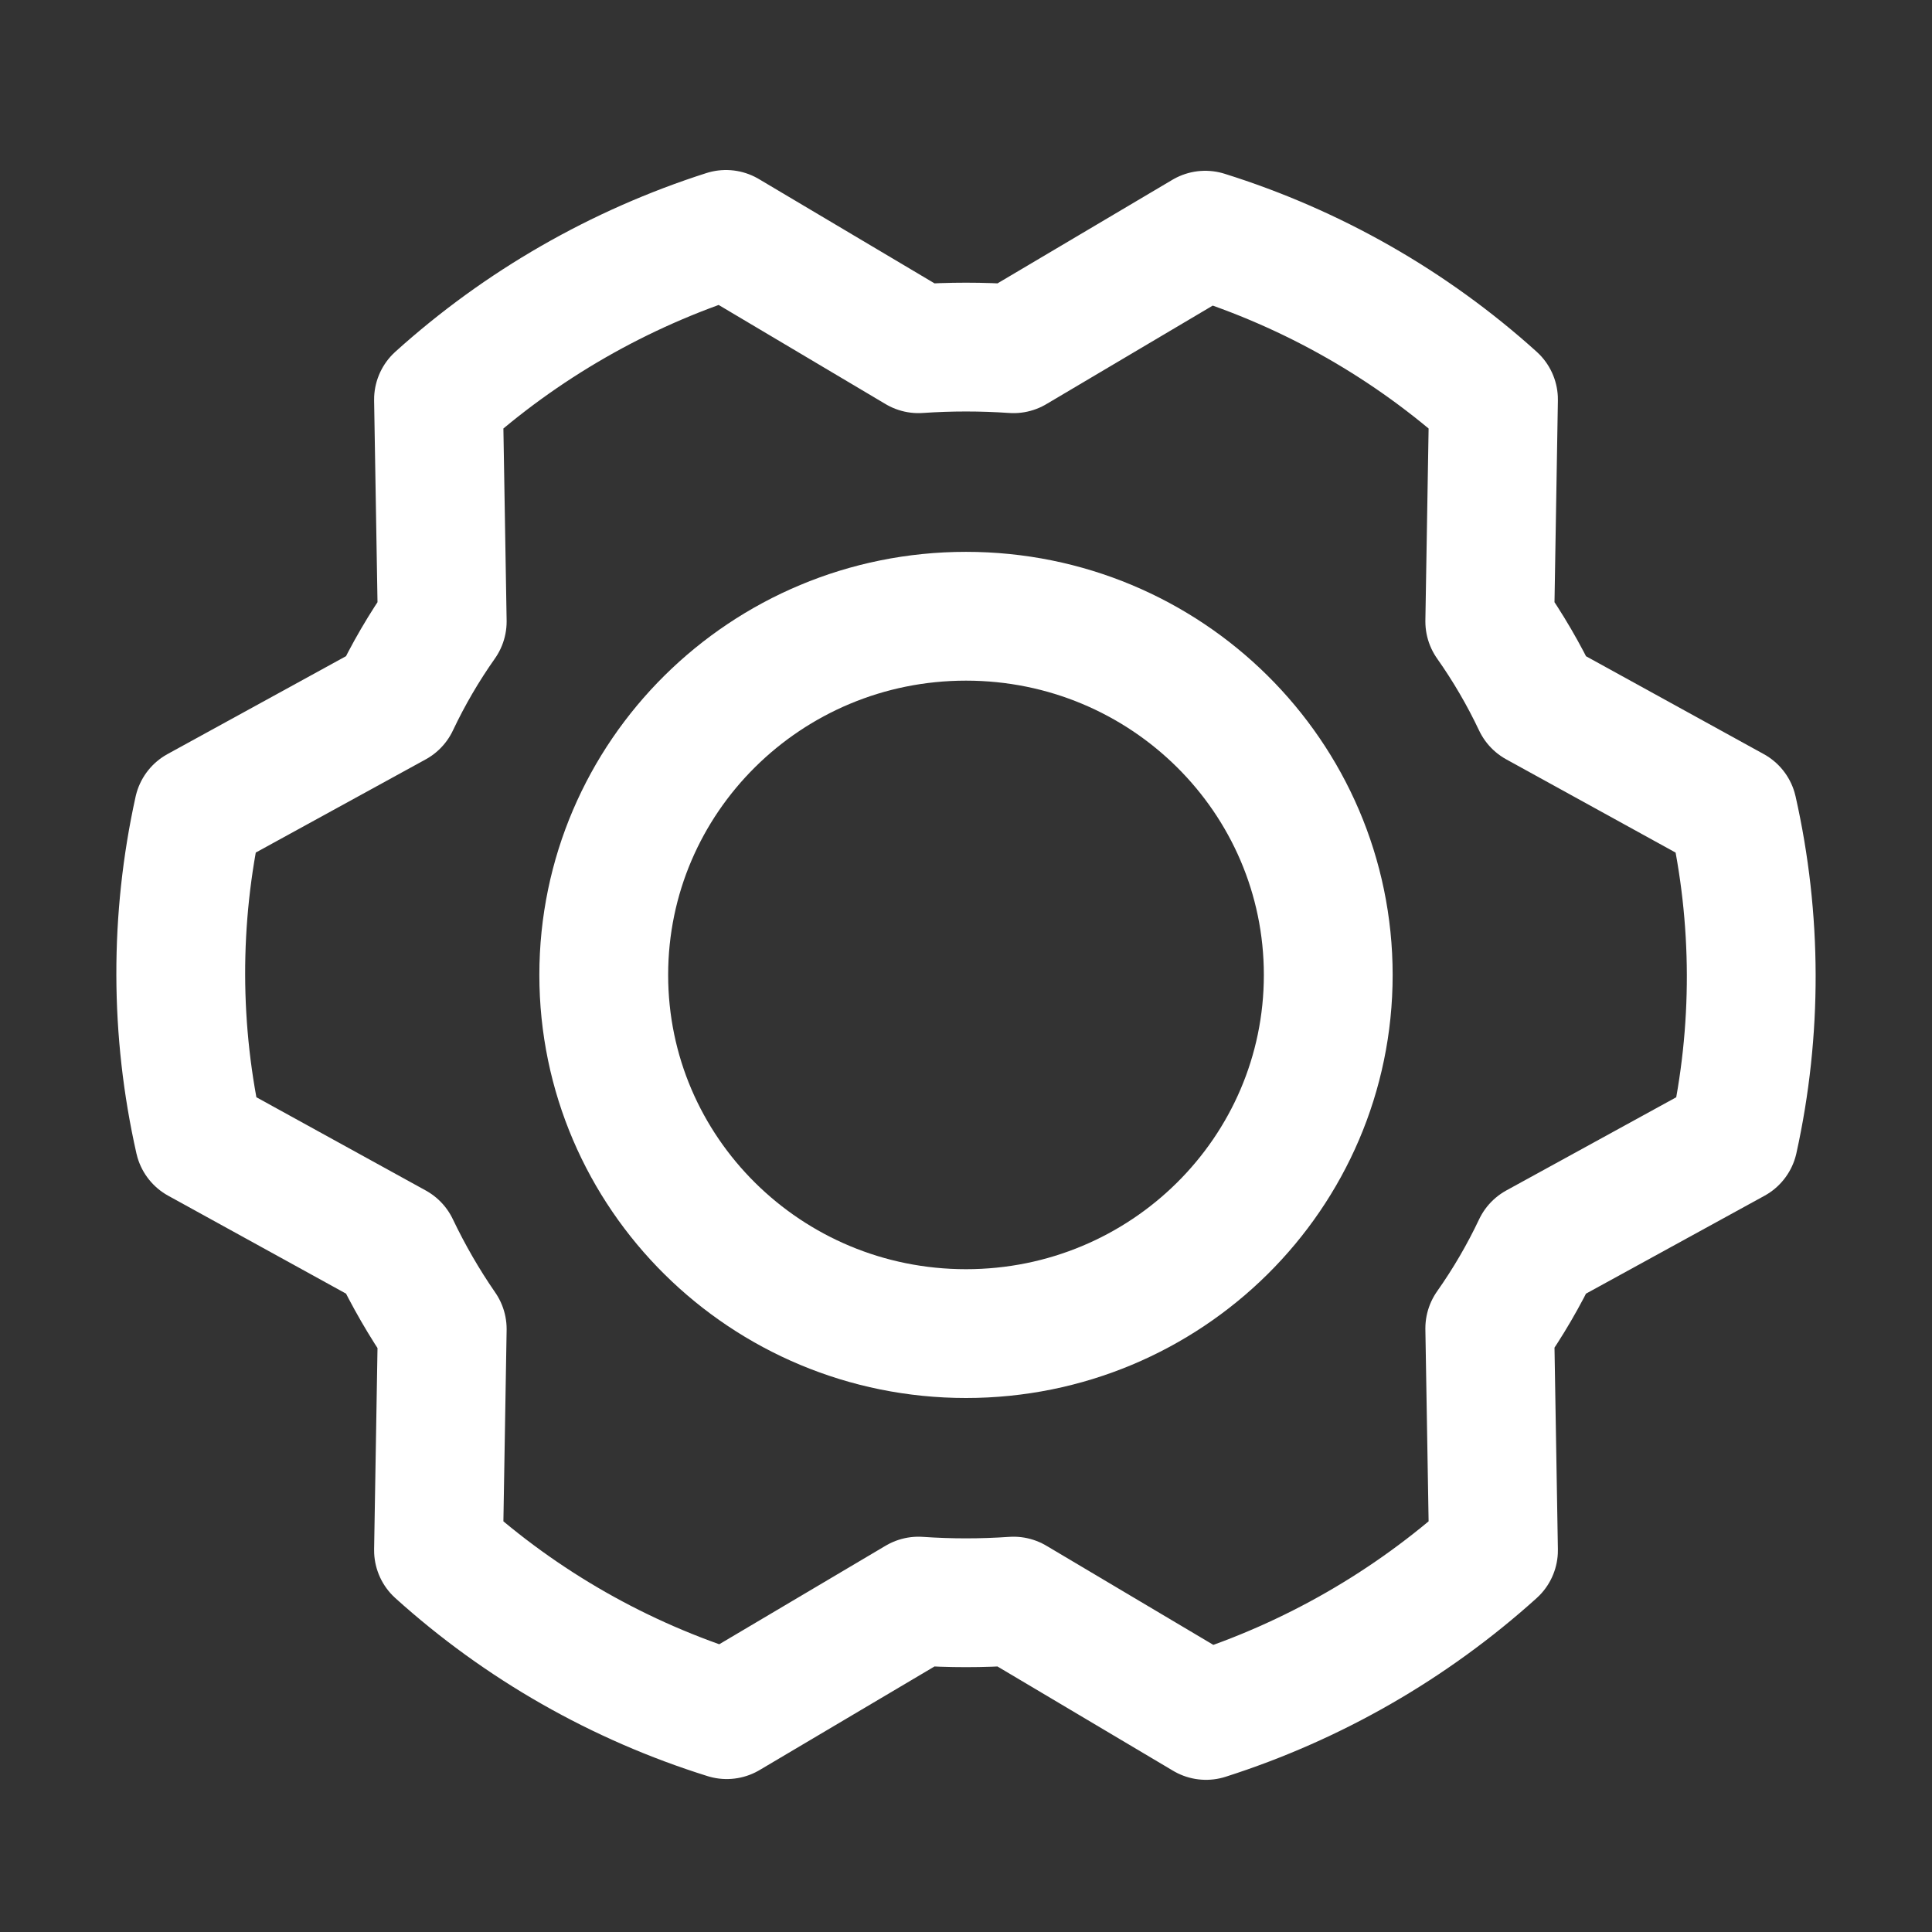 <svg width="25" height="25" viewBox="0 0 30 30" fill="none" xmlns="http://www.w3.org/2000/svg">
<rect x="0" y="0" width="30" height="30" fill="#333333" stroke="none"/>
<path d="M15 20.708C18.107 20.708 20.625 18.215 20.625 15.139C20.625 12.063 18.107 9.569 15 9.569C11.893 9.569 9.375 12.063 9.375 15.139C9.375 18.215 11.893 20.708 15 20.708Z" stroke="white" stroke-width="2" stroke-linecap="round" stroke-linejoin="round"/>
<path d="M23.133 9.65C23.415 10.05 23.662 10.473 23.871 10.915L26.906 12.586C27.285 14.267 27.289 16.009 26.918 17.691L23.871 19.362C23.662 19.804 23.415 20.227 23.133 20.627L23.191 24.073C21.905 25.233 20.383 26.108 18.727 26.637L15.738 24.862C15.247 24.896 14.753 24.896 14.262 24.862L11.285 26.625C9.624 26.106 8.096 25.235 6.809 24.073L6.867 20.638C6.587 20.233 6.341 19.806 6.129 19.362L3.094 17.691C2.715 16.011 2.711 14.268 3.082 12.586L6.129 10.915C6.338 10.473 6.585 10.05 6.867 9.65L6.809 6.204C8.095 5.044 9.617 4.17 11.273 3.64L14.262 5.415C14.753 5.381 15.247 5.381 15.738 5.415L18.715 3.652C20.376 4.172 21.904 5.043 23.191 6.204L23.133 9.65Z" stroke="white" stroke-width="2" stroke-linecap="round" stroke-linejoin="round"/>
</svg>
